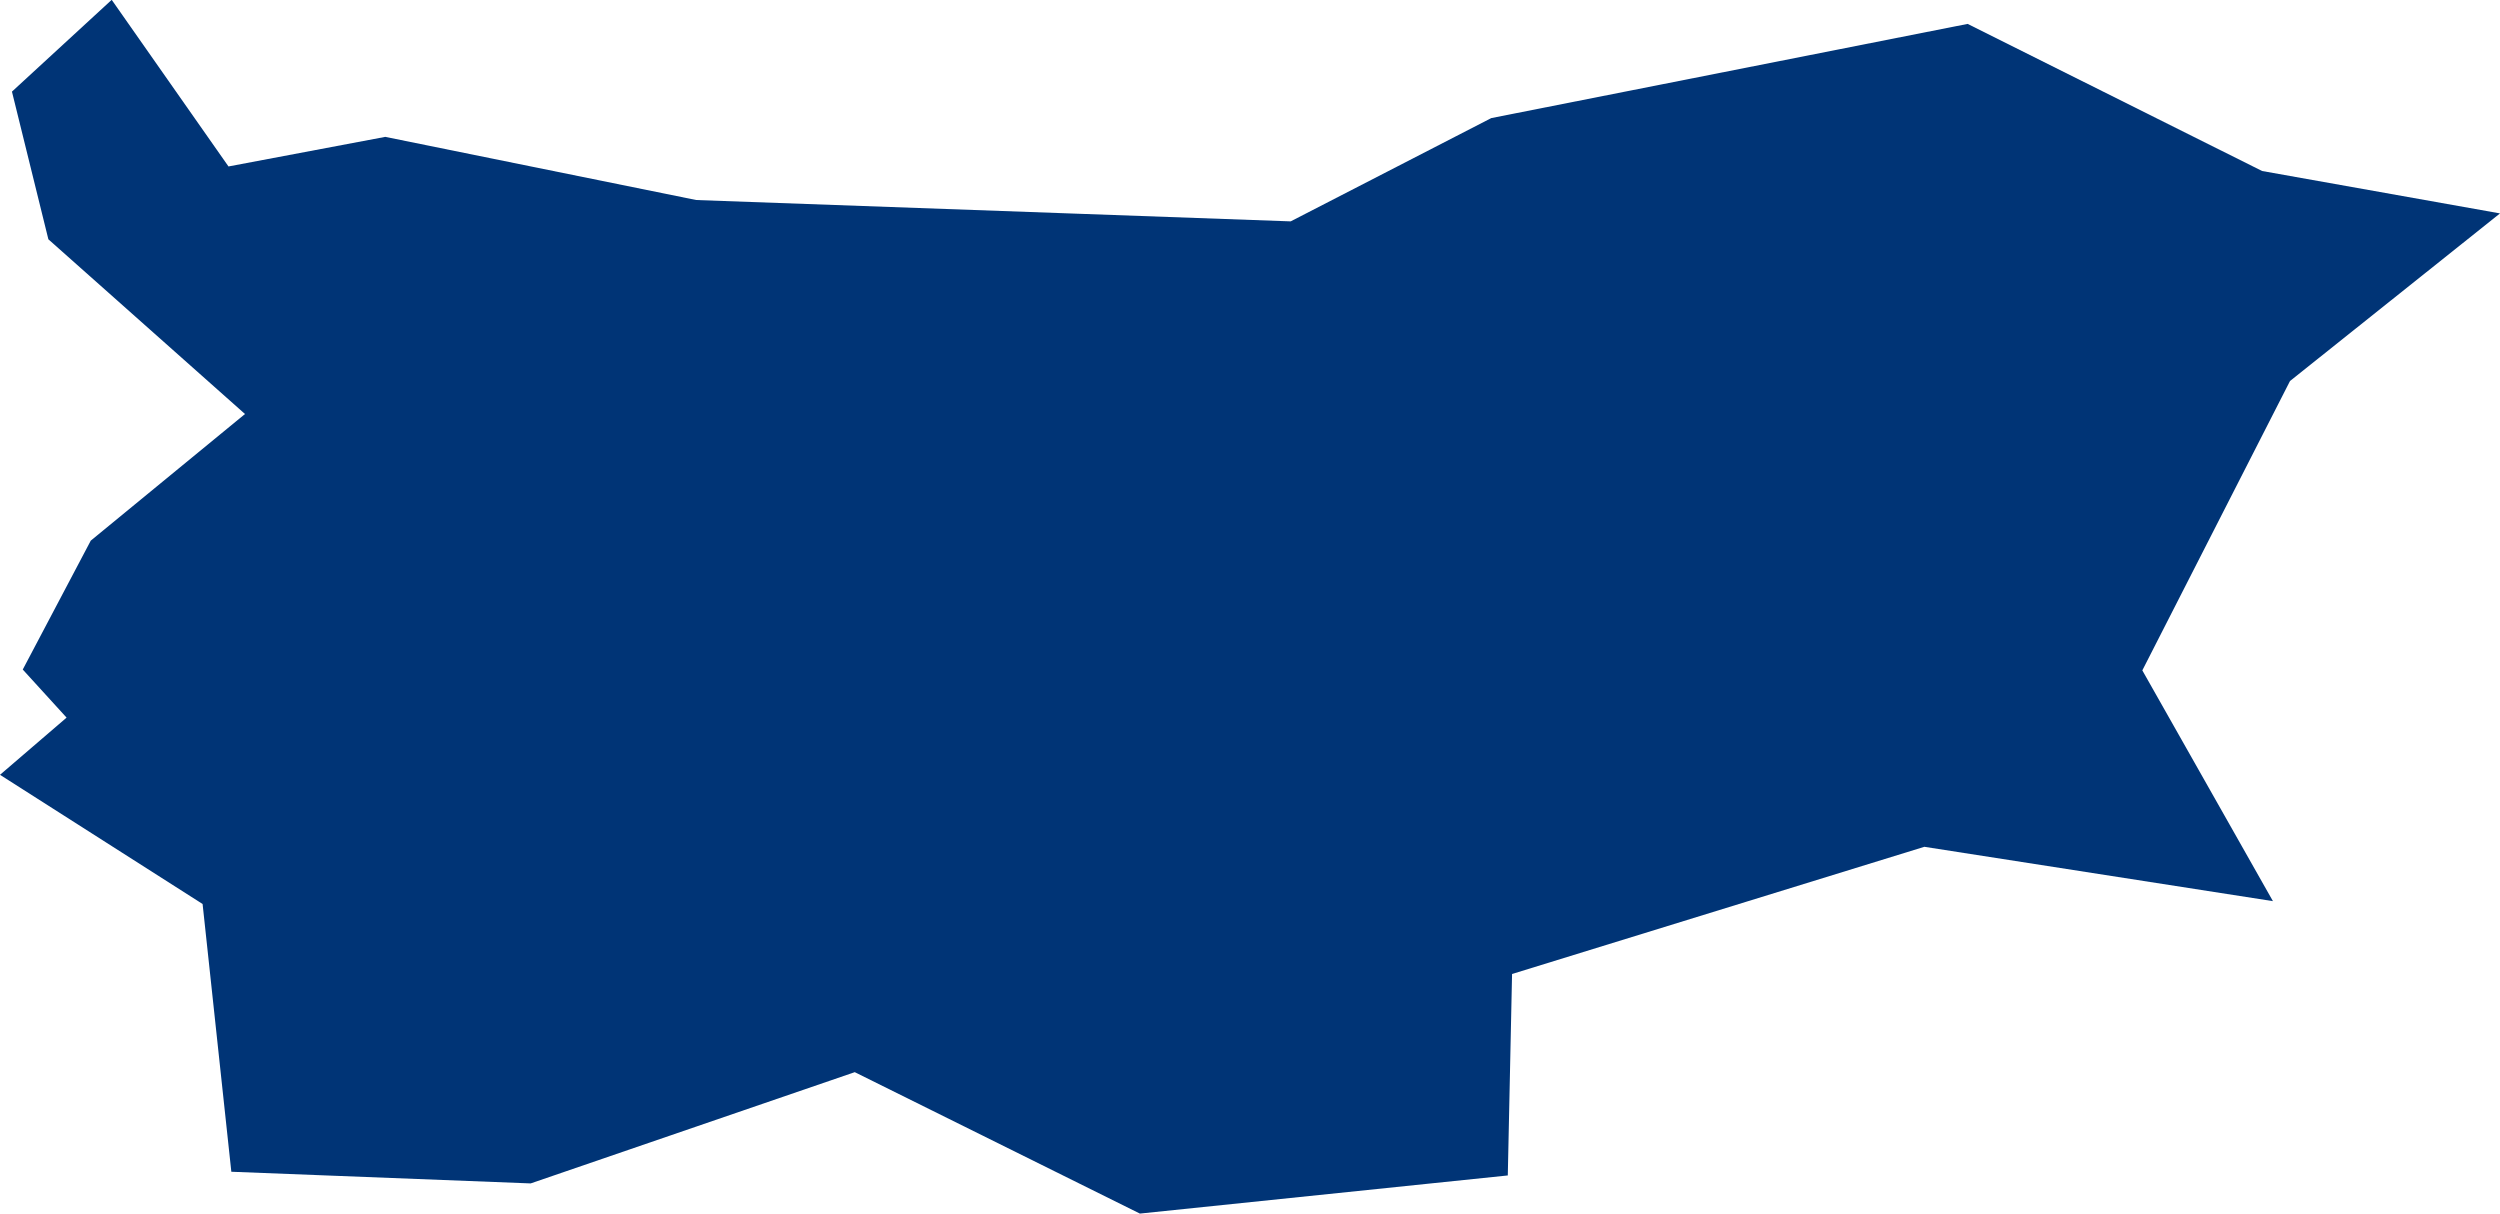 <?xml version="1.0" encoding="UTF-8" standalone="no"?>
<svg
   xmlns:dc="http://purl.org/dc/elements/1.1/"
   xmlns:cc="http://creativecommons.org/ns#"
   xmlns:rdf="http://www.w3.org/1999/02/22-rdf-syntax-ns#"
   xmlns:svg="http://www.w3.org/2000/svg"
   xmlns="http://www.w3.org/2000/svg"
   xmlns:sodipodi="http://sodipodi.sourceforge.net/DTD/sodipodi-0.dtd"
   xmlns:inkscape="http://www.inkscape.org/namespaces/inkscape"
   id="svg2"
   version="1.1"
   inkscape:version="0.91 r13725"
   sodipodi:docname="BGR.svg"
   width="8.786"
   height="4.267">
  <defs
     id="defs8" />
  <sodipodi:namedview
     pagecolor="#ffffff"
     bordercolor="#666666"
     borderopacity="1"
     objecttolerance="10"
     gridtolerance="10"
     guidetolerance="10"
     inkscape:pageopacity="0"
     inkscape:pageshadow="2"
     inkscape:window-width="480"
     inkscape:window-height="419"
     id="namedview6"
     showgrid="false"
     inkscape:zoom="2.36"
     inkscape:cx="-109.83008"
     inkscape:cy="19.355398"
     inkscape:window-x="0"
     inkscape:window-y="0"
     inkscape:window-maximized="0"
     inkscape:current-layer="svg2" />
  <path
     d="M 0.393,4.8982938e-7 0.803,0.585 l 0.551,-0.104 1.093,0.222 2.089,0.075 0.705,-0.363 1.674,-0.331 1.035,0.517 0.836,0.149 -0.738,0.589 -0.519,1.017 0.459,0.811 -1.225,-0.191 -1.449,0.447 -0.015,0.708 -1.293,0.134 -1.002,-0.497 -1.139,0.391 -1.052,-0.041 -0.101,-0.941 L 8.9327295e-6,2.723 0.234,2.522 l -0.154,-0.169 0.239,-0.453 0.542,-0.445 -0.691,-0.614 -0.128,-0.519 0.351,-0.323 z"
     style="fill:#003476"
     id="path4"
     inkscape:connector-curvature="0" />
</svg>

